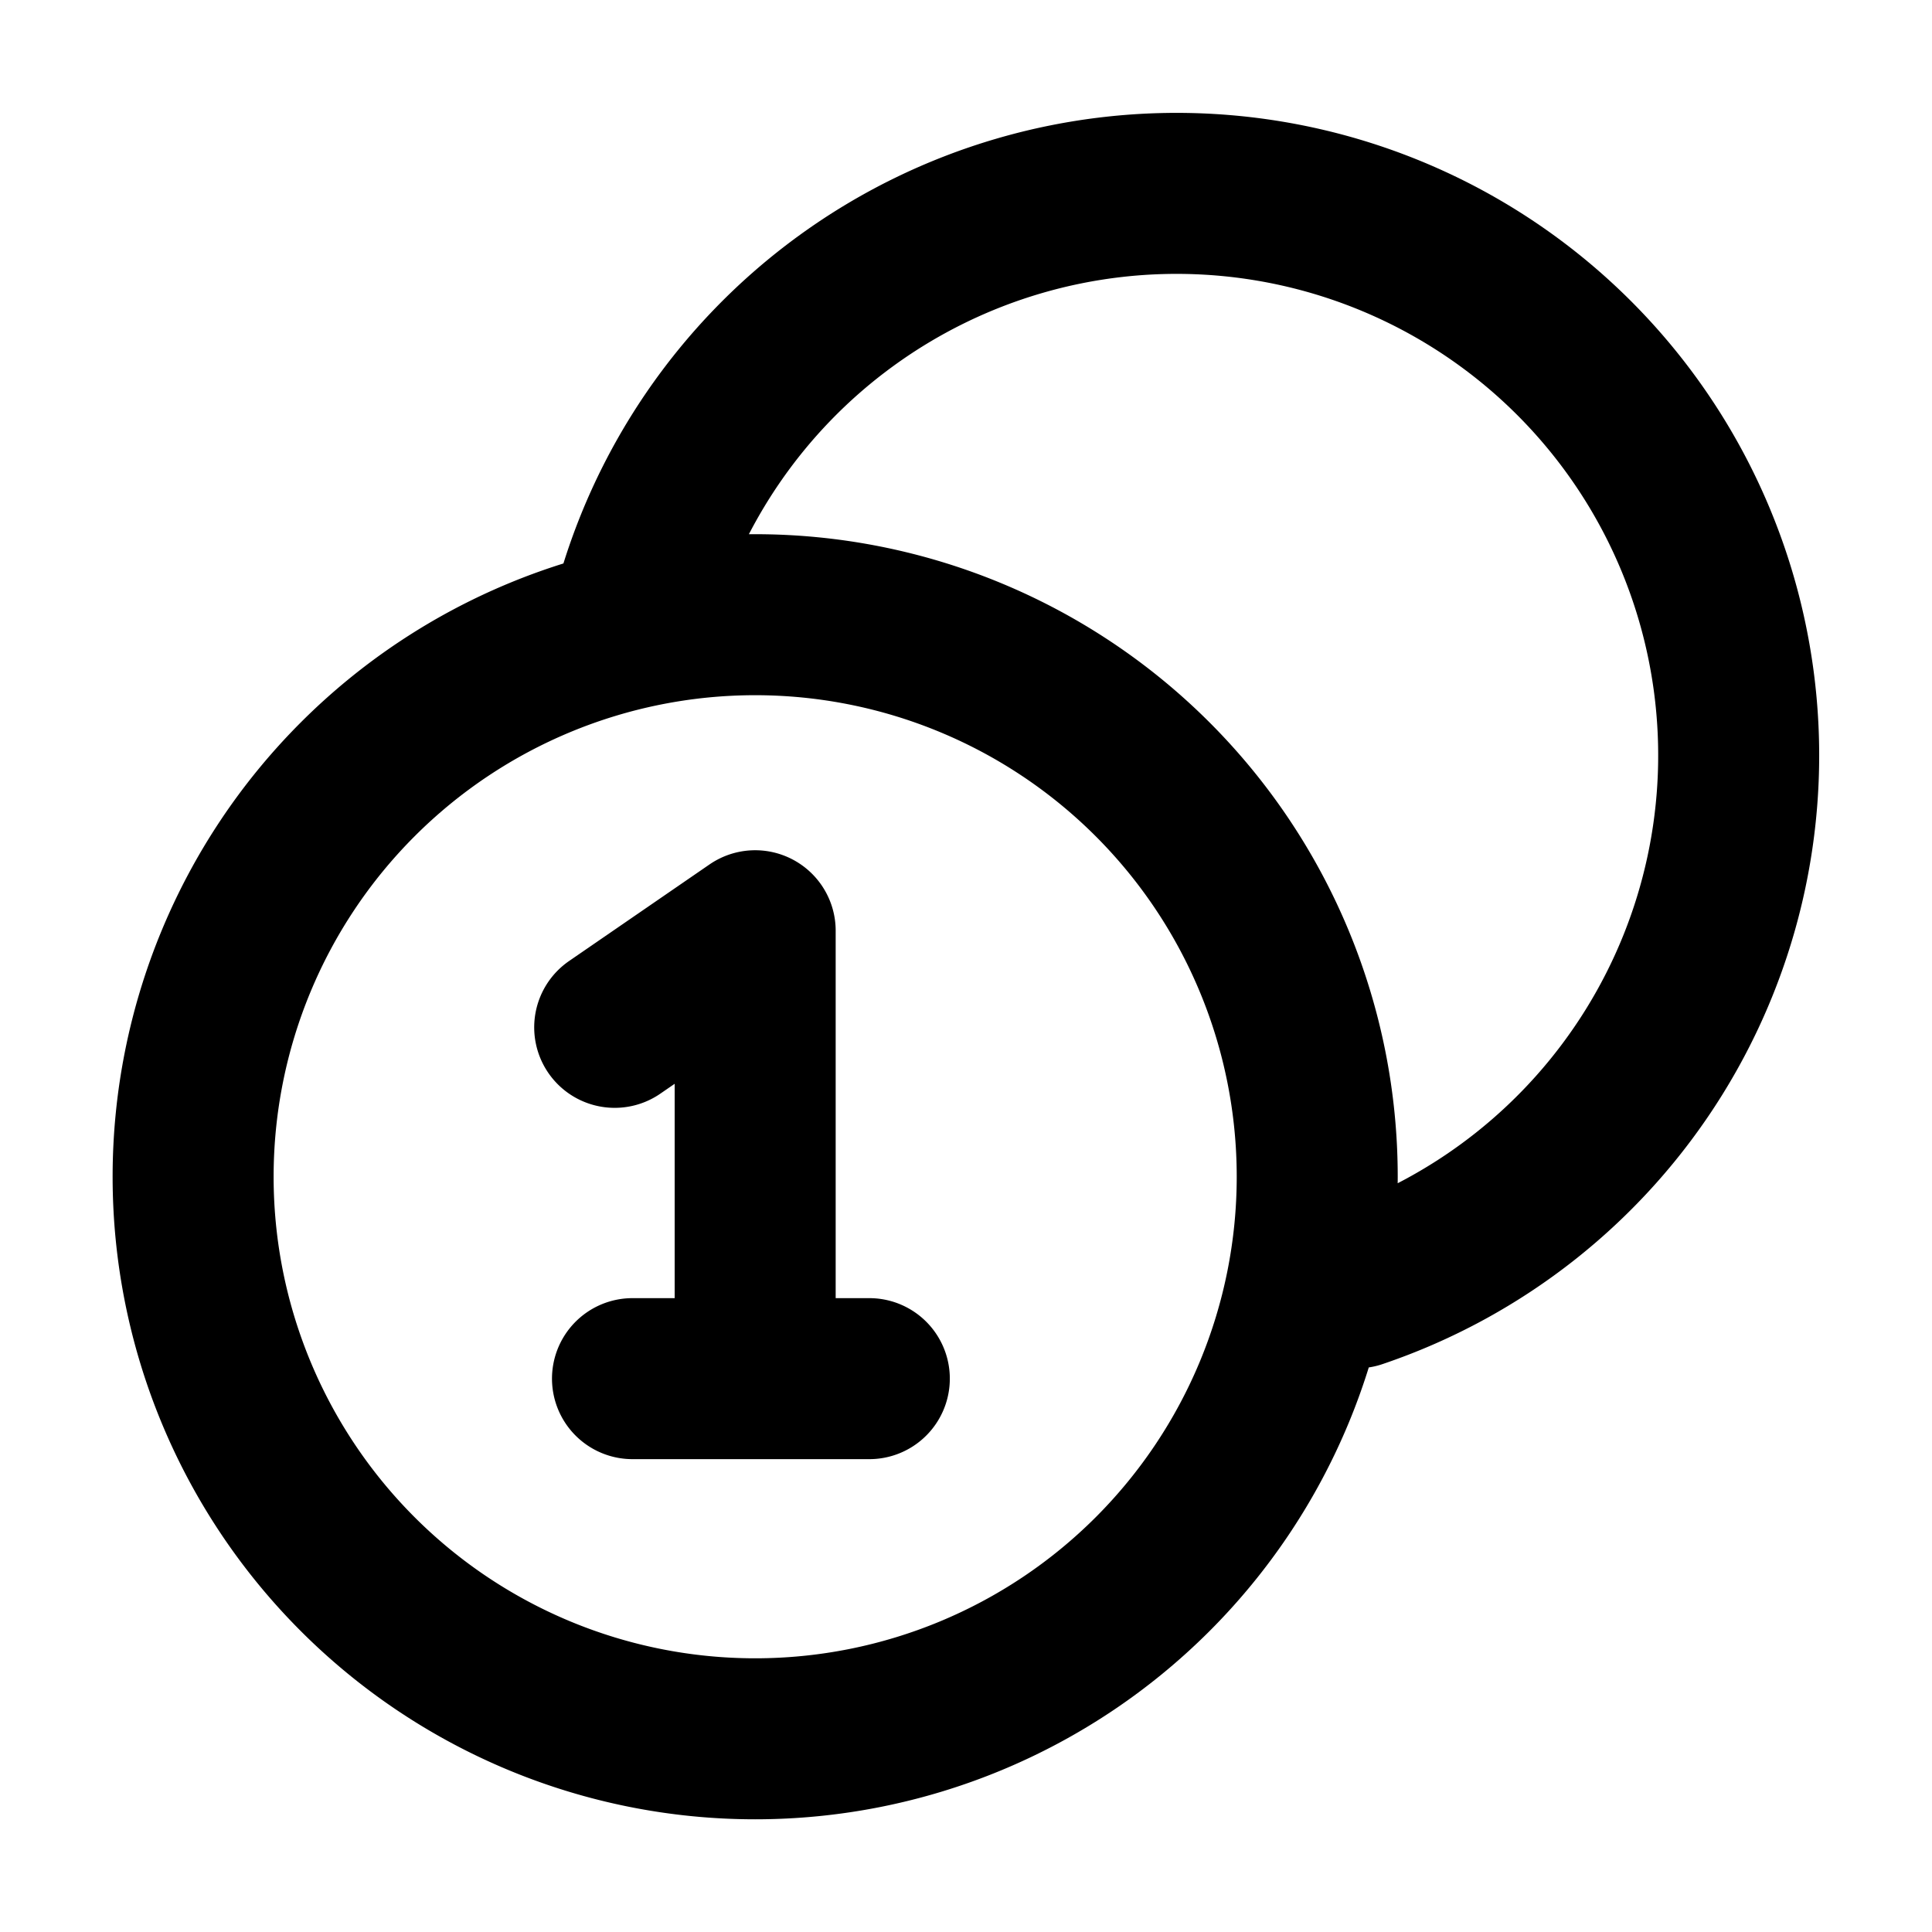 <svg xmlns="http://www.w3.org/2000/svg"  fill="none" viewBox="0 0 24 24">
  <path stroke="#000" stroke-linecap="round" stroke-linejoin="round" stroke-width="2" d="M7.857 7.636a6.982 6.982 0 1 1 8.997 8.362m-8.997 1.128h1.524m0 0h1.418m-1.418 0v-5.564l-1.745 1.2m8.727 1.856a6.982 6.982 0 1 1-13.964 0 6.982 6.982 0 0 1 13.964 0Z"/>
</svg>
